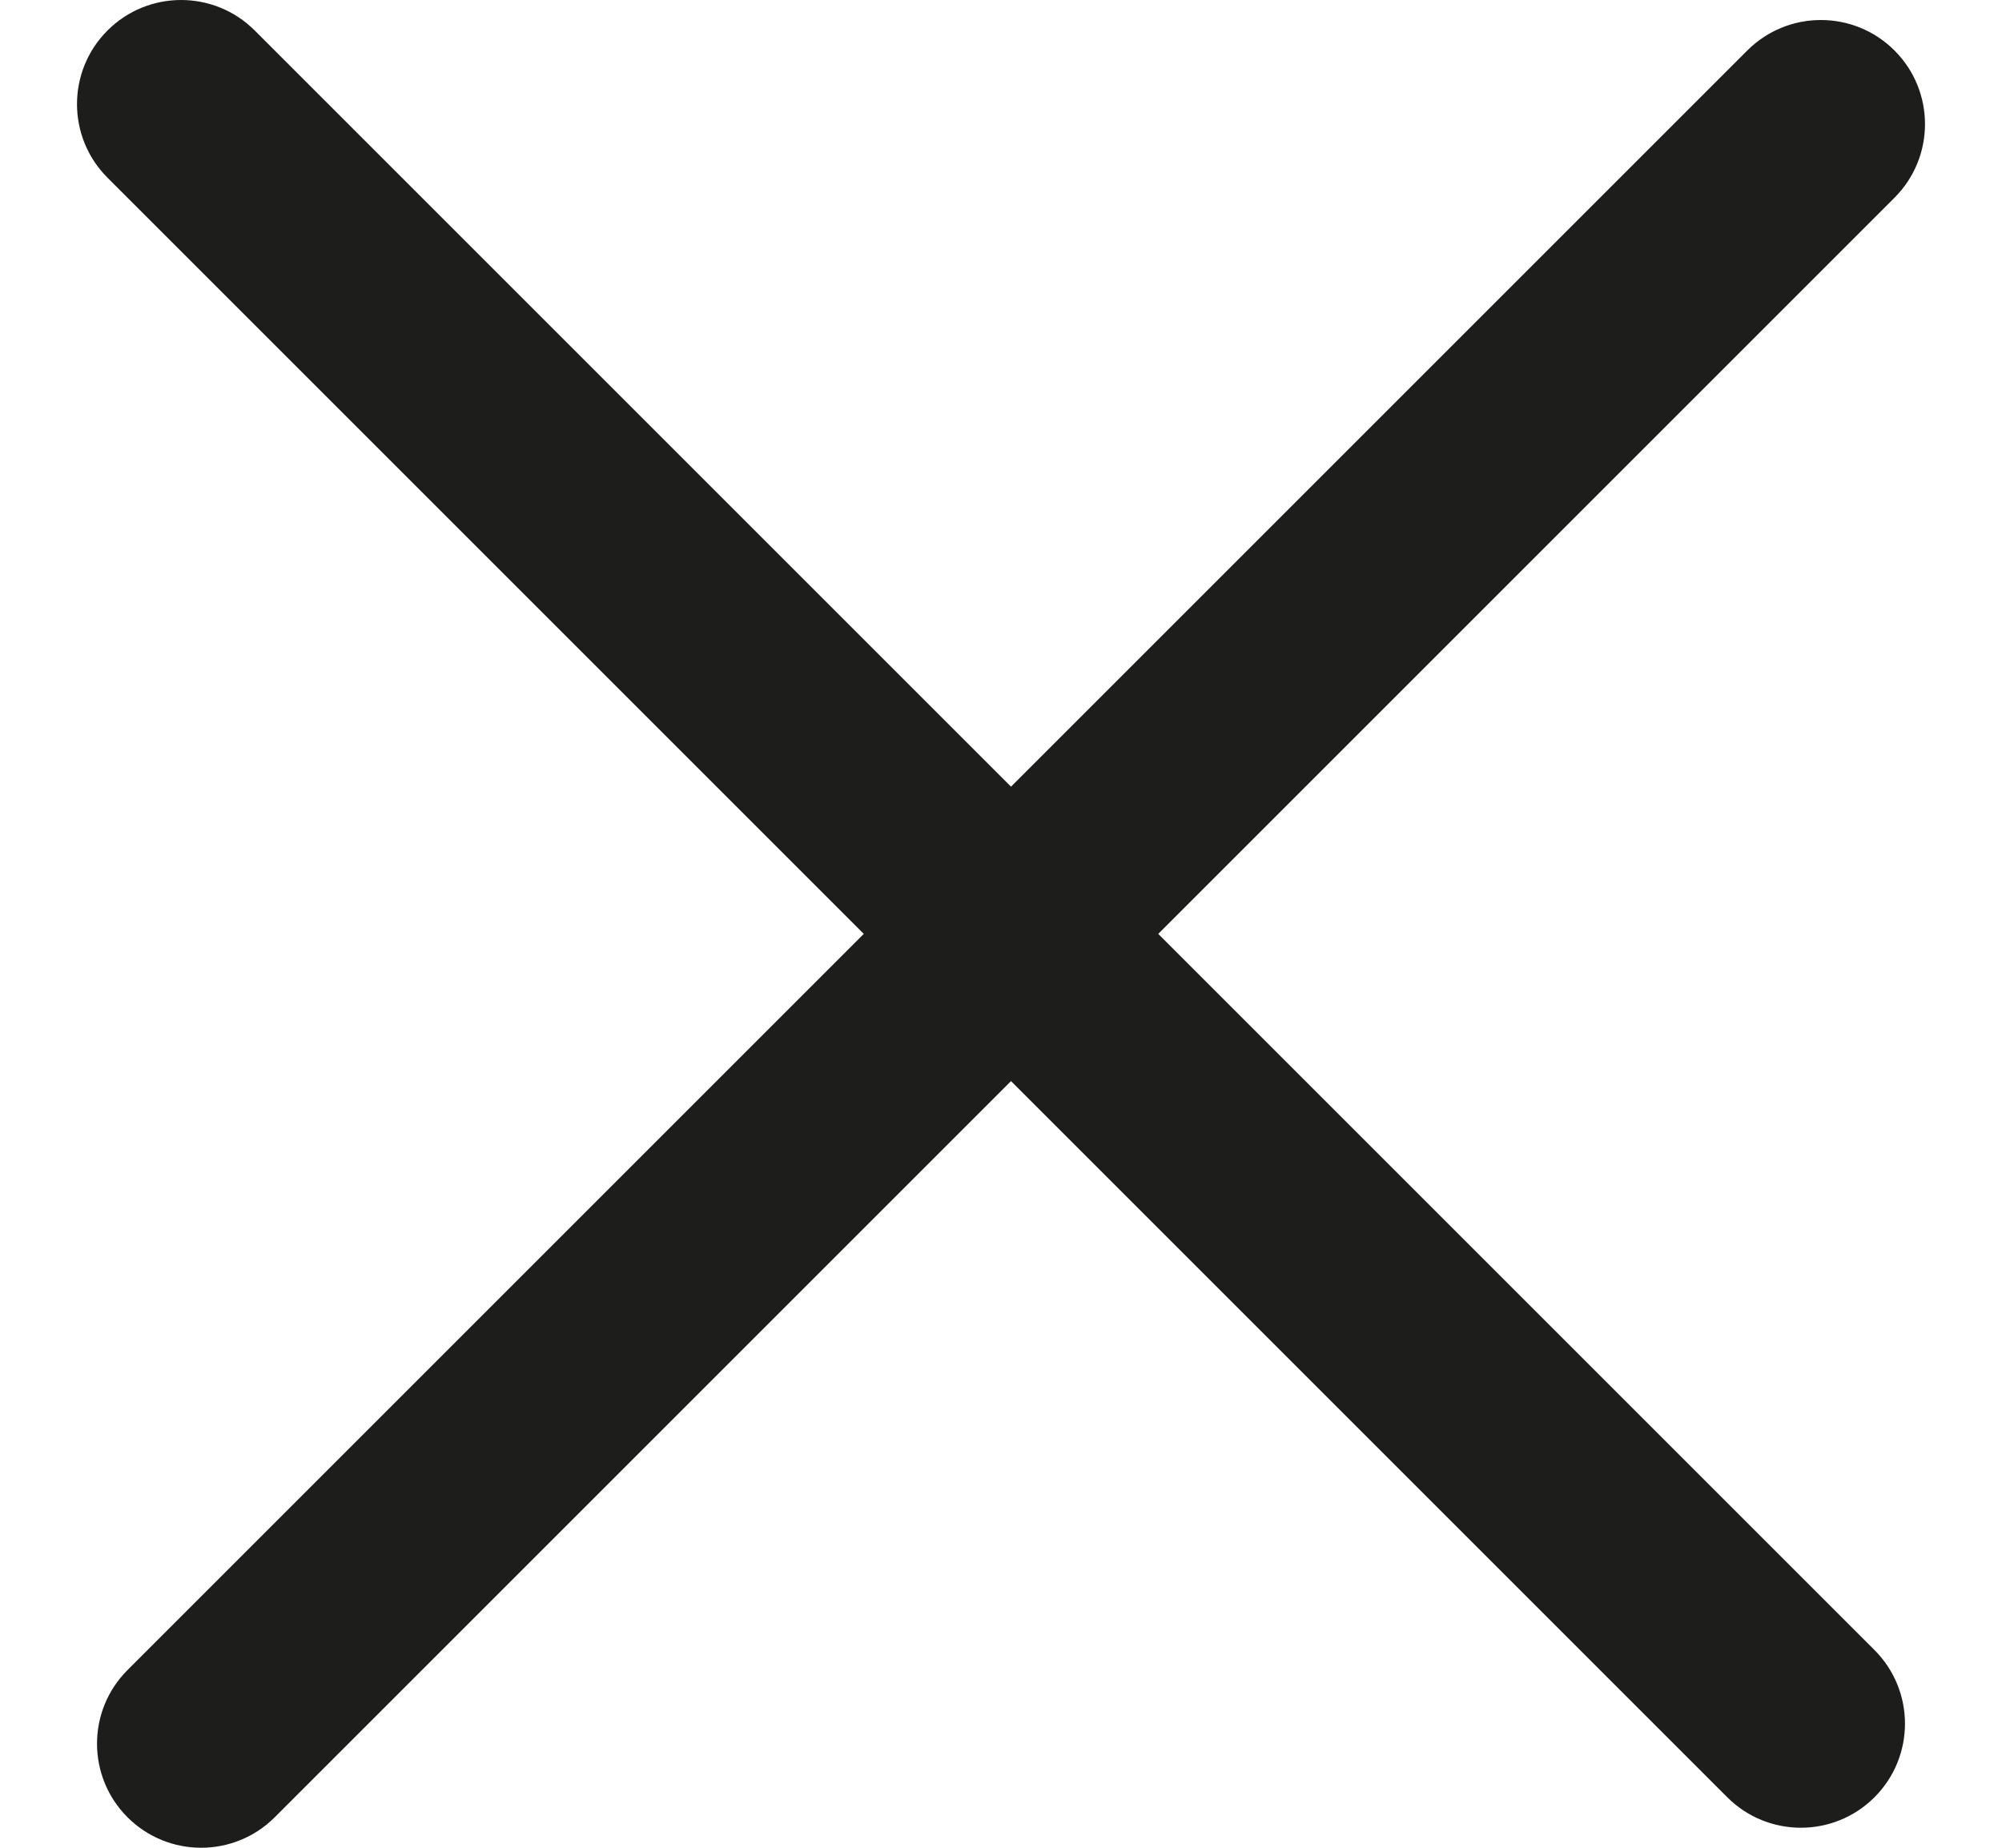 <svg width="13" height="12" viewBox="0 0 13 12" fill="none" xmlns="http://www.w3.org/2000/svg">
<path fill-rule="evenodd" clip-rule="evenodd" d="M1.654 0.198C1.39 -0.066 0.962 -0.066 0.698 0.198C0.434 0.462 0.434 0.89 0.698 1.154L5.609 6.065L0.828 10.846C0.564 11.11 0.564 11.538 0.828 11.802C1.092 12.066 1.52 12.066 1.784 11.802L6.565 7.021L11.216 11.672C11.48 11.936 11.908 11.936 12.172 11.672C12.436 11.408 12.436 10.98 12.172 10.716L7.521 6.065L12.302 1.284C12.566 1.02 12.566 0.592 12.302 0.328C12.038 0.064 11.61 0.064 11.346 0.328L6.565 5.109L1.654 0.198Z" fill="#1D1D1B"/>
</svg>
